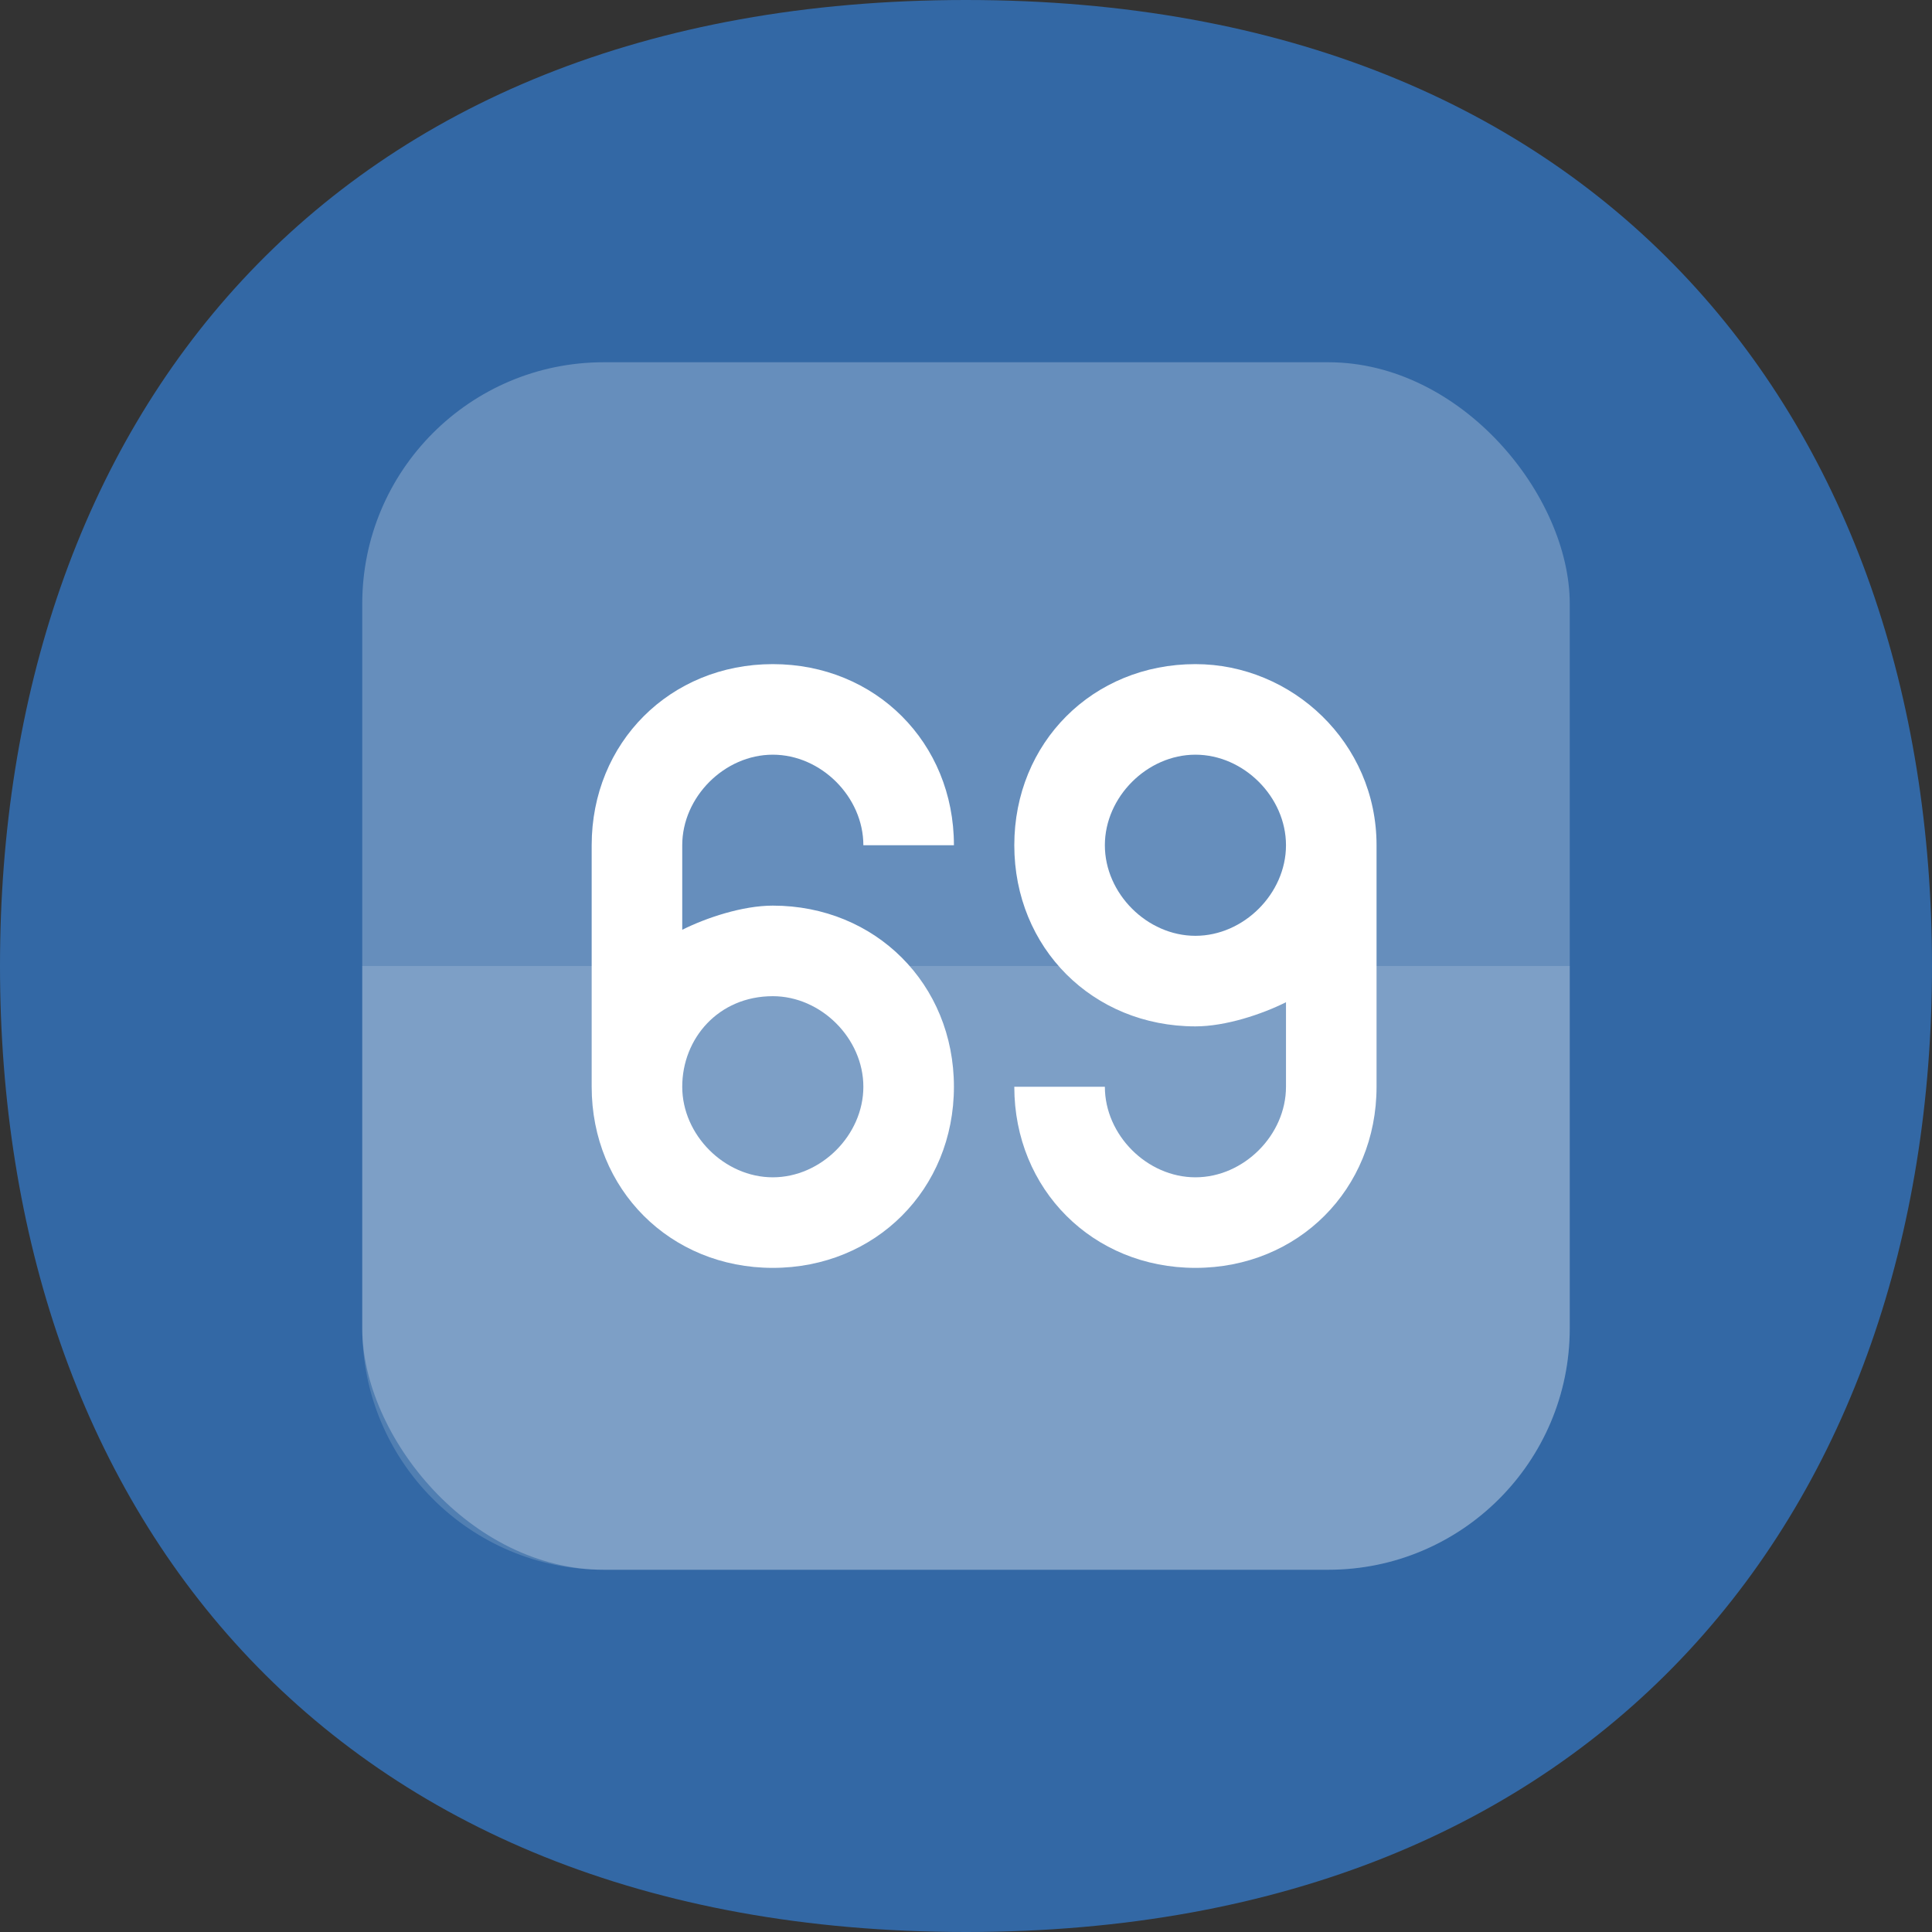 <svg width="32" height="32" viewBox="0 0 32 32" fill="none" xmlns="http://www.w3.org/2000/svg">
<rect x="0" y="0" width="32" height="32" fill="#333333" stroke="none"/>
<path d="M32 16C32 24.914 26.588 32 16 32C5.365 32 0 24.914 0 16C0 7.042 5.365 0 16 0C26.588 0 32 7.042 32 16Z" fill="#3368A5"/>
<rect opacity="0.25" x="6" y="6" width="20" height="20" rx="4" fill="white"/>
<path opacity="0.15" d="M6 16H26V22C26 24.209 24.209 26 22 26H10C7.791 26 6 24.209 6 22V16Z" fill="white"/>
<path d="M12.8 21C14.5 21 15.8 19.7 15.8 18C15.8 16.3 14.5 15 12.8 15C12.3 15 11.7 15.2 11.3 15.4V14C11.3 13.2 12 12.5 12.8 12.5C13.6 12.5 14.3 13.2 14.3 14H15.8C15.8 12.3 14.5 11 12.8 11C11.1 11 9.8 12.3 9.8 14V18C9.8 19.7 11.1 21 12.8 21ZM12.8 16.5C13.6 16.5 14.3 17.2 14.3 18C14.3 18.8 13.6 19.5 12.8 19.5C12 19.5 11.3 18.8 11.3 18C11.3 17.2 11.9 16.5 12.8 16.5Z" fill="white"/>
<path d="M19.8 11C18.1 11 16.8 12.3 16.8 14C16.8 15.7 18.1 17 19.8 17C20.3 17 20.9 16.8 21.3 16.6V18C21.3 18.8 20.6 19.5 19.8 19.5C19 19.5 18.3 18.8 18.3 18H16.8C16.8 19.7 18.1 21 19.8 21C21.5 21 22.8 19.7 22.8 18V14C22.8 12.3 21.4 11 19.8 11ZM19.8 15.5C19 15.5 18.3 14.8 18.3 14C18.3 13.2 19 12.5 19.8 12.5C20.6 12.5 21.3 13.2 21.3 14C21.3 14.8 20.6 15.5 19.8 15.5Z" fill="white"/>
</svg>
